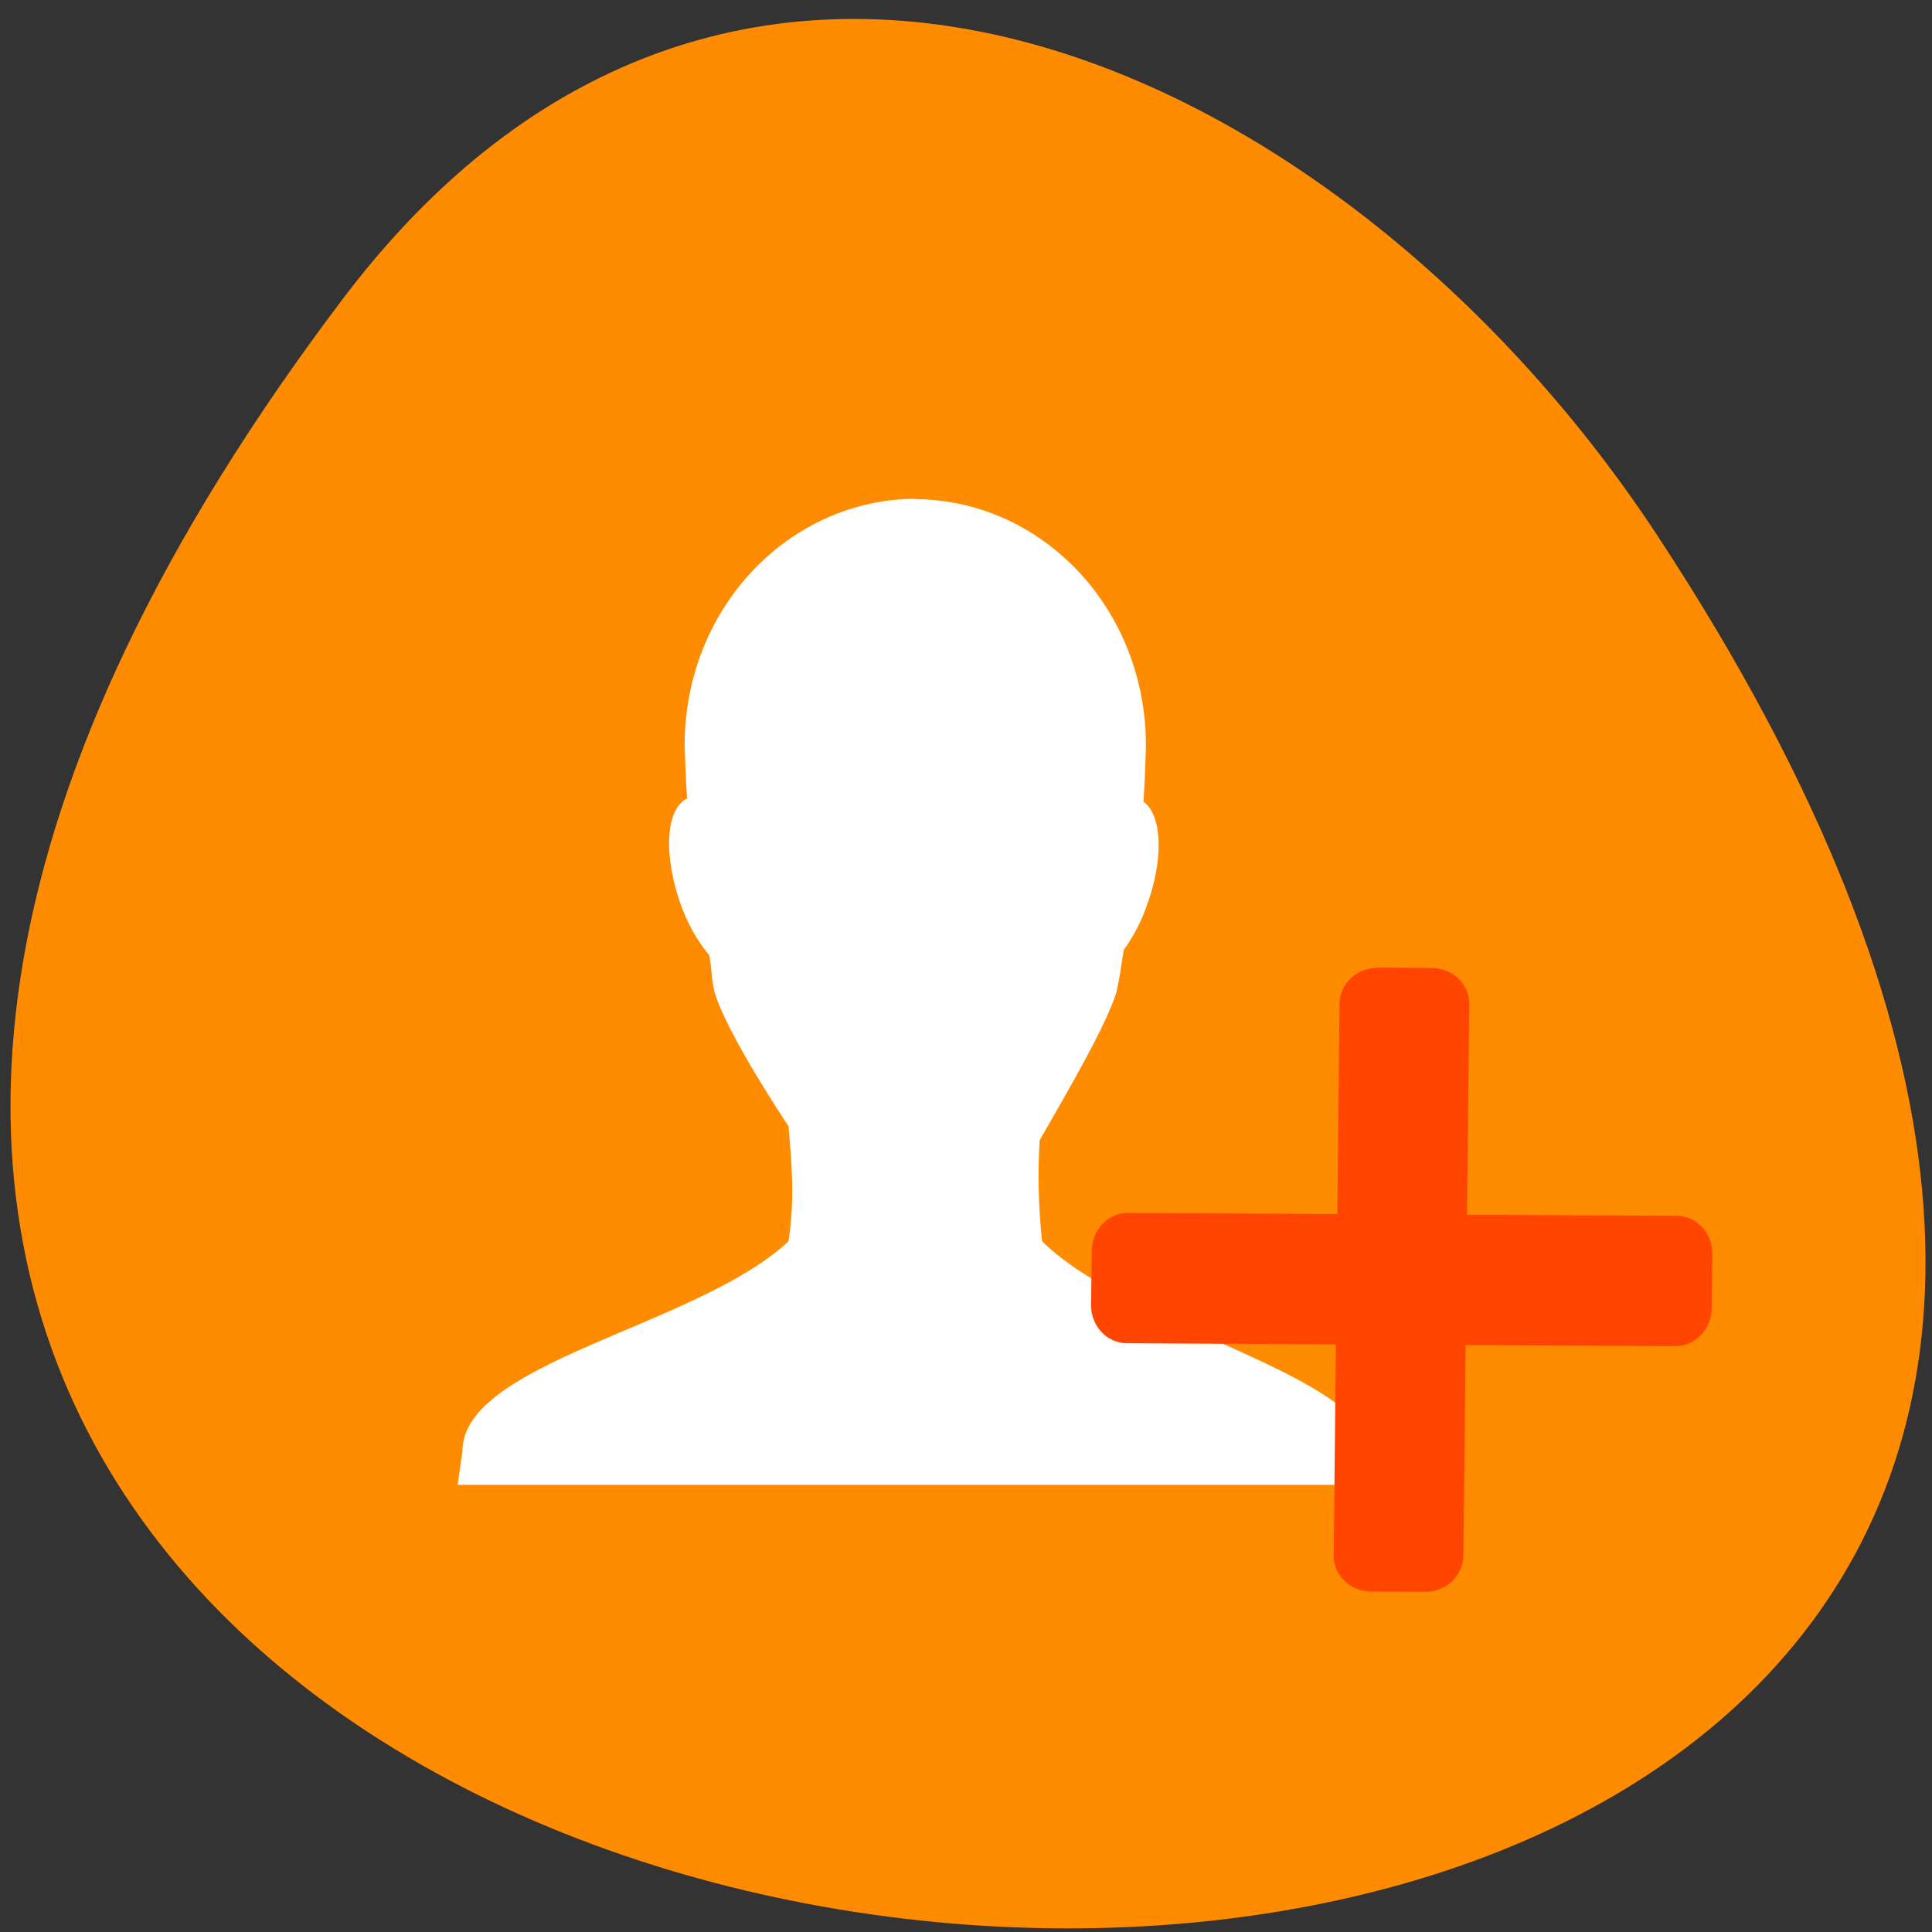 <svg xmlns="http://www.w3.org/2000/svg" viewBox="0 0 48 48"><rect x="0" y="0" width="48" height="48" fill="#333333" stroke="none"/><path d="m 8.59 7.33 c -37.5 49.4 65.72 56.4 32.59 5.98 c -7.55 -11.49 -22.65 -19 -32.59 -5.98" style="fill:#ff8c00"/><path d="m 22.79 12.39 c -3.2 0 -5.78 2.73 -5.78 6.12 c 0.01 0.36 0.03 0.88 0.06 1.33 c -0.55 0.26 -0.59 1.47 -0.13 2.71 c 0.19 0.49 0.42 0.87 0.68 1.18 c 0.07 0.35 0.04 0.51 0.13 0.91 c 0.21 0.73 1.06 2.16 1.84 3.34 c 0.08 0.91 0.16 1.82 0 2.86 c -2.25 2.11 -8.1 3 -8.1 5.21 l -0.12 0.84 h 22.75 l -0.13 -0.84 c -0.01 -1.88 -5.83 -3 -8.1 -5.21 c -0.09 -0.84 -0.11 -1.68 -0.06 -2.51 c 0.71 -1.24 1.67 -2.88 1.91 -3.69 c 0.09 -0.41 0.12 -0.69 0.18 -1.04 c 0.21 -0.29 0.4 -0.63 0.55 -1.04 c 0.45 -1.18 0.41 -2.31 -0.06 -2.64 c 0.03 -0.48 0.05 -0.98 0.06 -1.4 c 0 -3.39 -2.57 -6.12 -5.78 -6.12" style="fill:#fff;fill-rule:evenodd"/><g style="fill:#ff4500;stroke:#ff4500;stroke-linecap:round;stroke-width:1.48"><path d="m -551.8 780.8 l 7.18 0.01 c 2.42 0 4.38 1.83 4.37 4.09 v 73.7 c 0.01 2.25 -1.95 4.09 -4.36 4.07 h -7.18 c -2.44 0 -4.38 -1.83 -4.39 -4.09 v -73.7 c 0.01 -2.26 1.97 -4.07 4.38 -4.09" transform="matrix(0.002 -0.186 0.185 0.001 -116.1 -71)"/><path d="m 818.1 507.3 l 7.19 0.02 c 2.42 -0.02 4.38 1.8 4.38 4.07 l 0.01 73.7 c -0.02 2.27 -1.98 4.09 -4.39 4.08 h -7.19 c -2.42 -0.01 -4.38 -1.82 -4.36 -4.07 l -0.01 -73.7 c 0 -2.25 1.94 -4.07 4.36 -4.06" transform="matrix(0.185 0.001 -0.002 0.186 -116.1 -71)"/></g></svg>